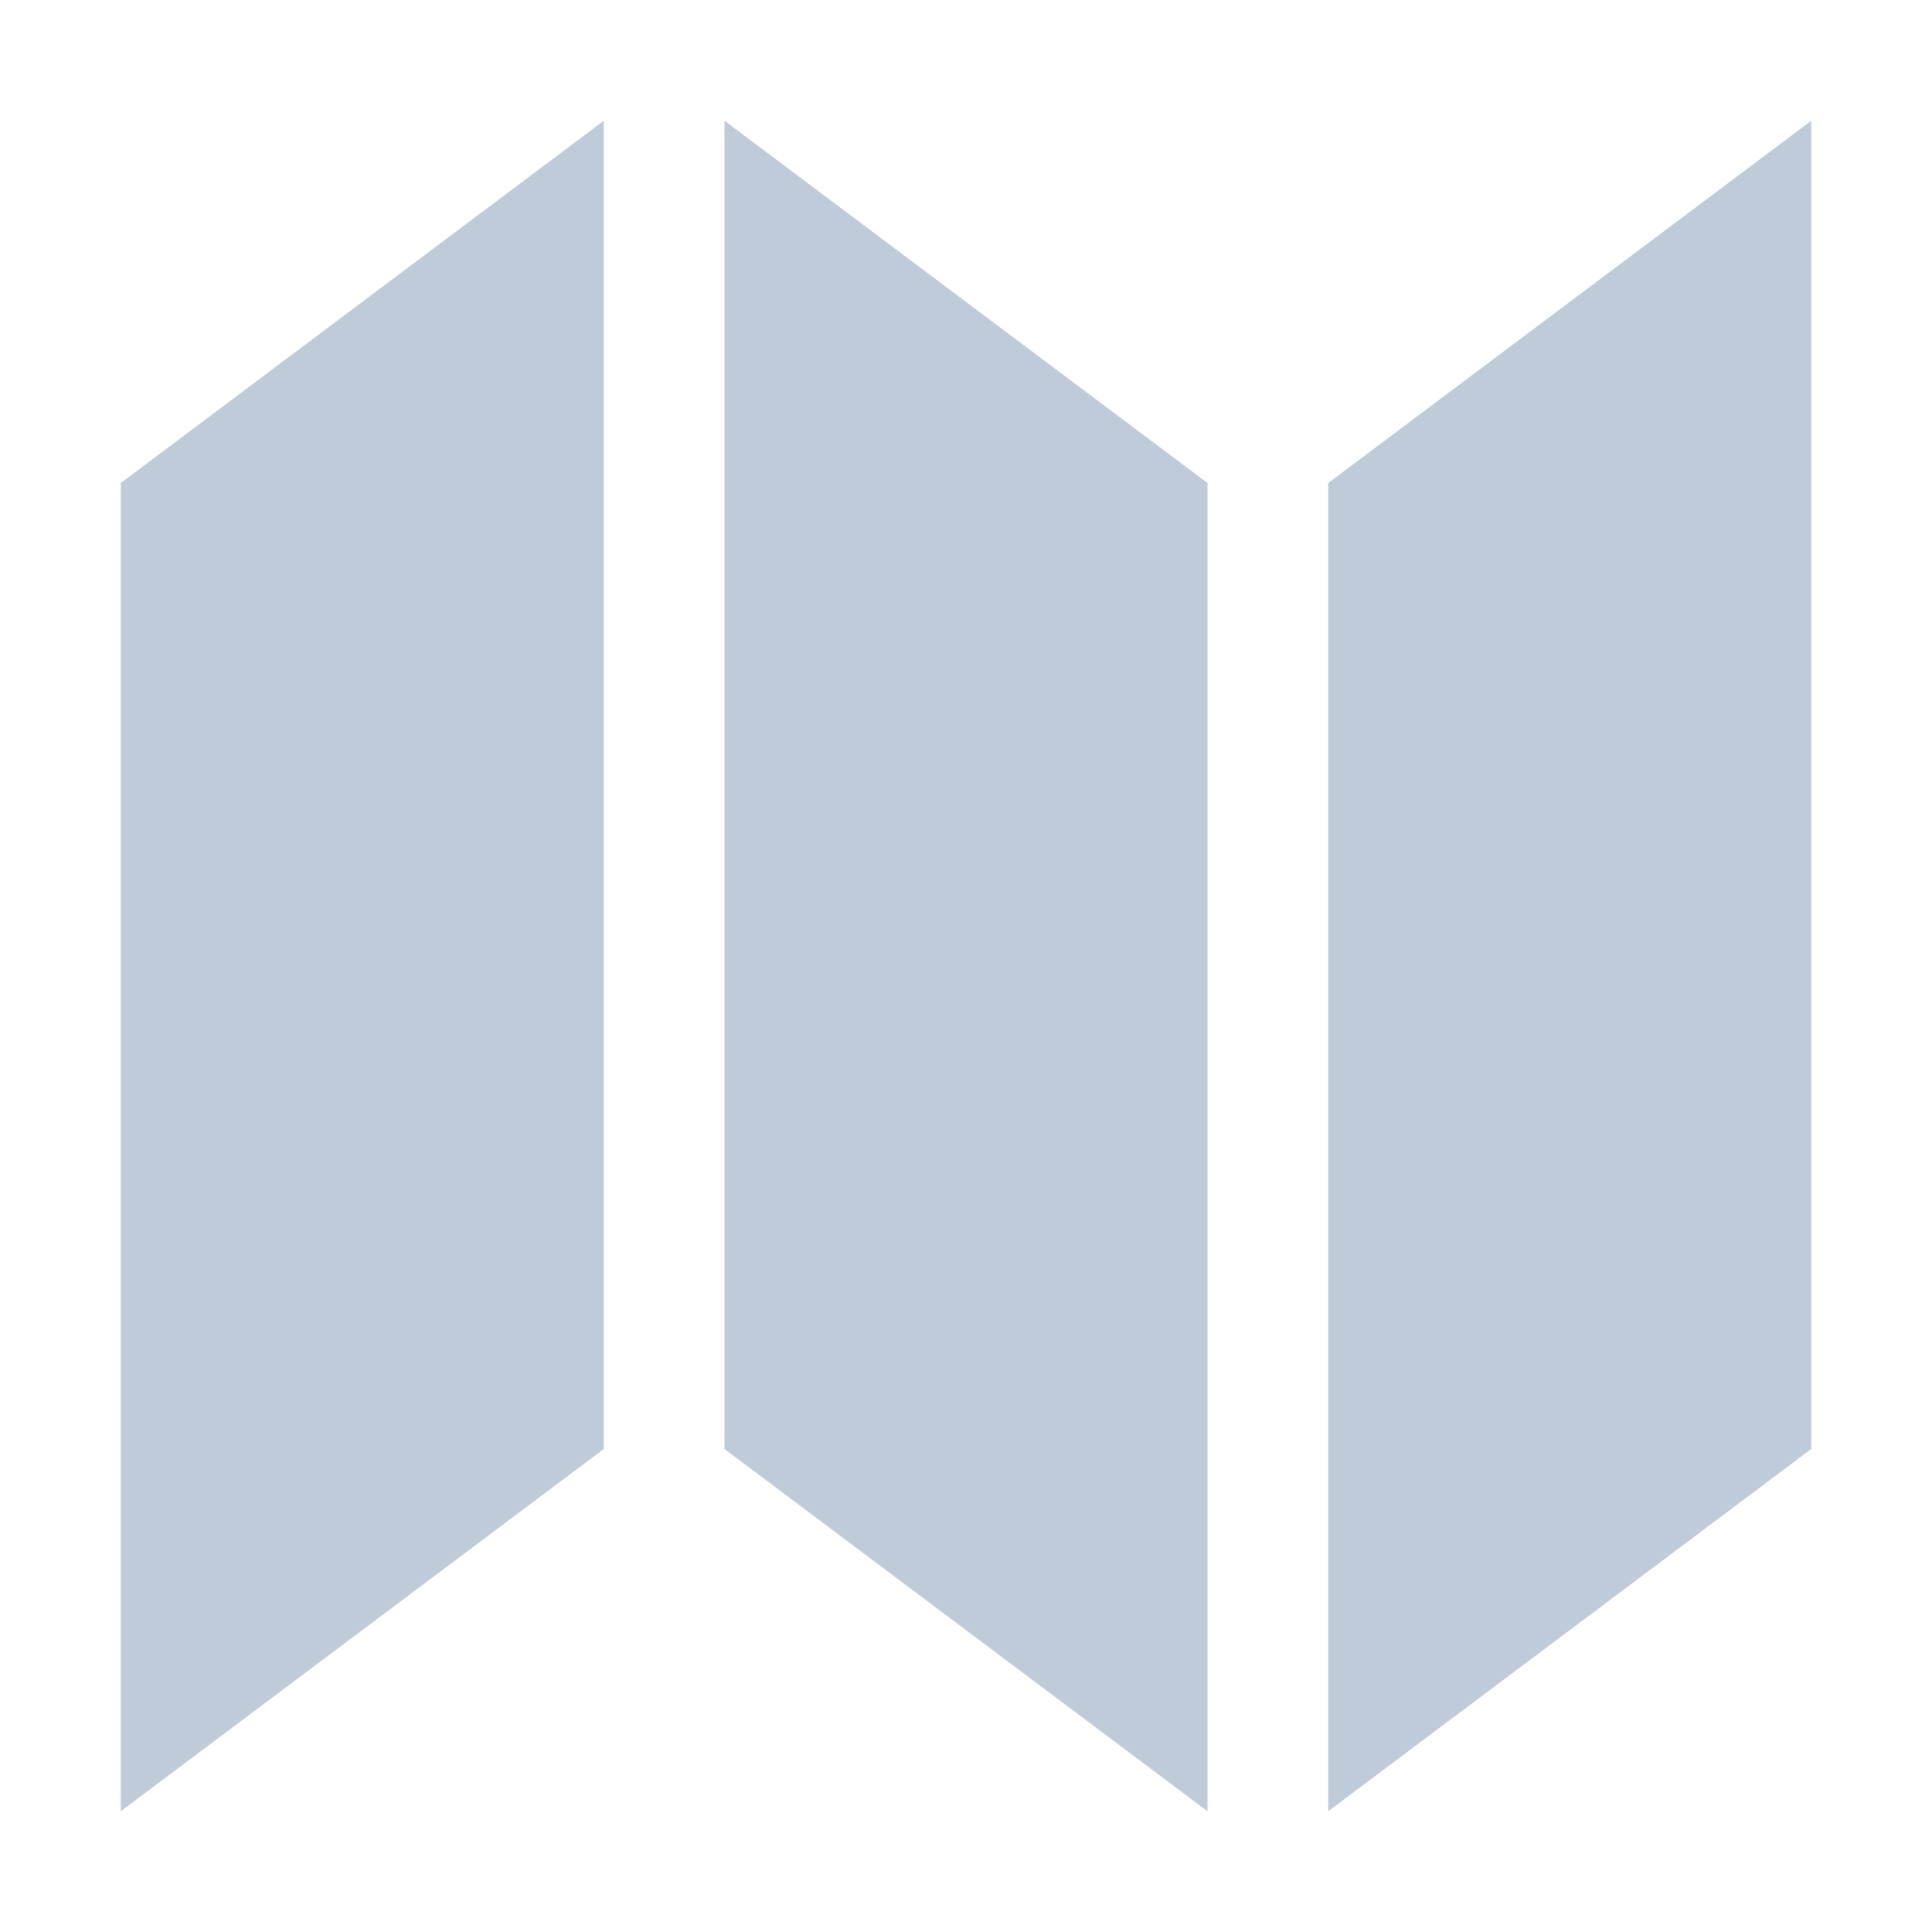 <?xml version="1.0" standalone="no"?><!DOCTYPE svg PUBLIC "-//W3C//DTD SVG 1.1//EN" "http://www.w3.org/Graphics/SVG/1.1/DTD/svg11.dtd"><svg t="1563377301280" class="icon" viewBox="0 0 1024 1024" version="1.1" xmlns="http://www.w3.org/2000/svg" p-id="5459" width="32" height="32" xmlns:xlink="http://www.w3.org/1999/xlink"><defs><style type="text/css"></style></defs><path d="M64 960l256-192V64L64 256zM704 256v704l256-192V64zM384 768l256 192V256L384 64z" fill="#bfcbd9" p-id="5460"></path></svg>